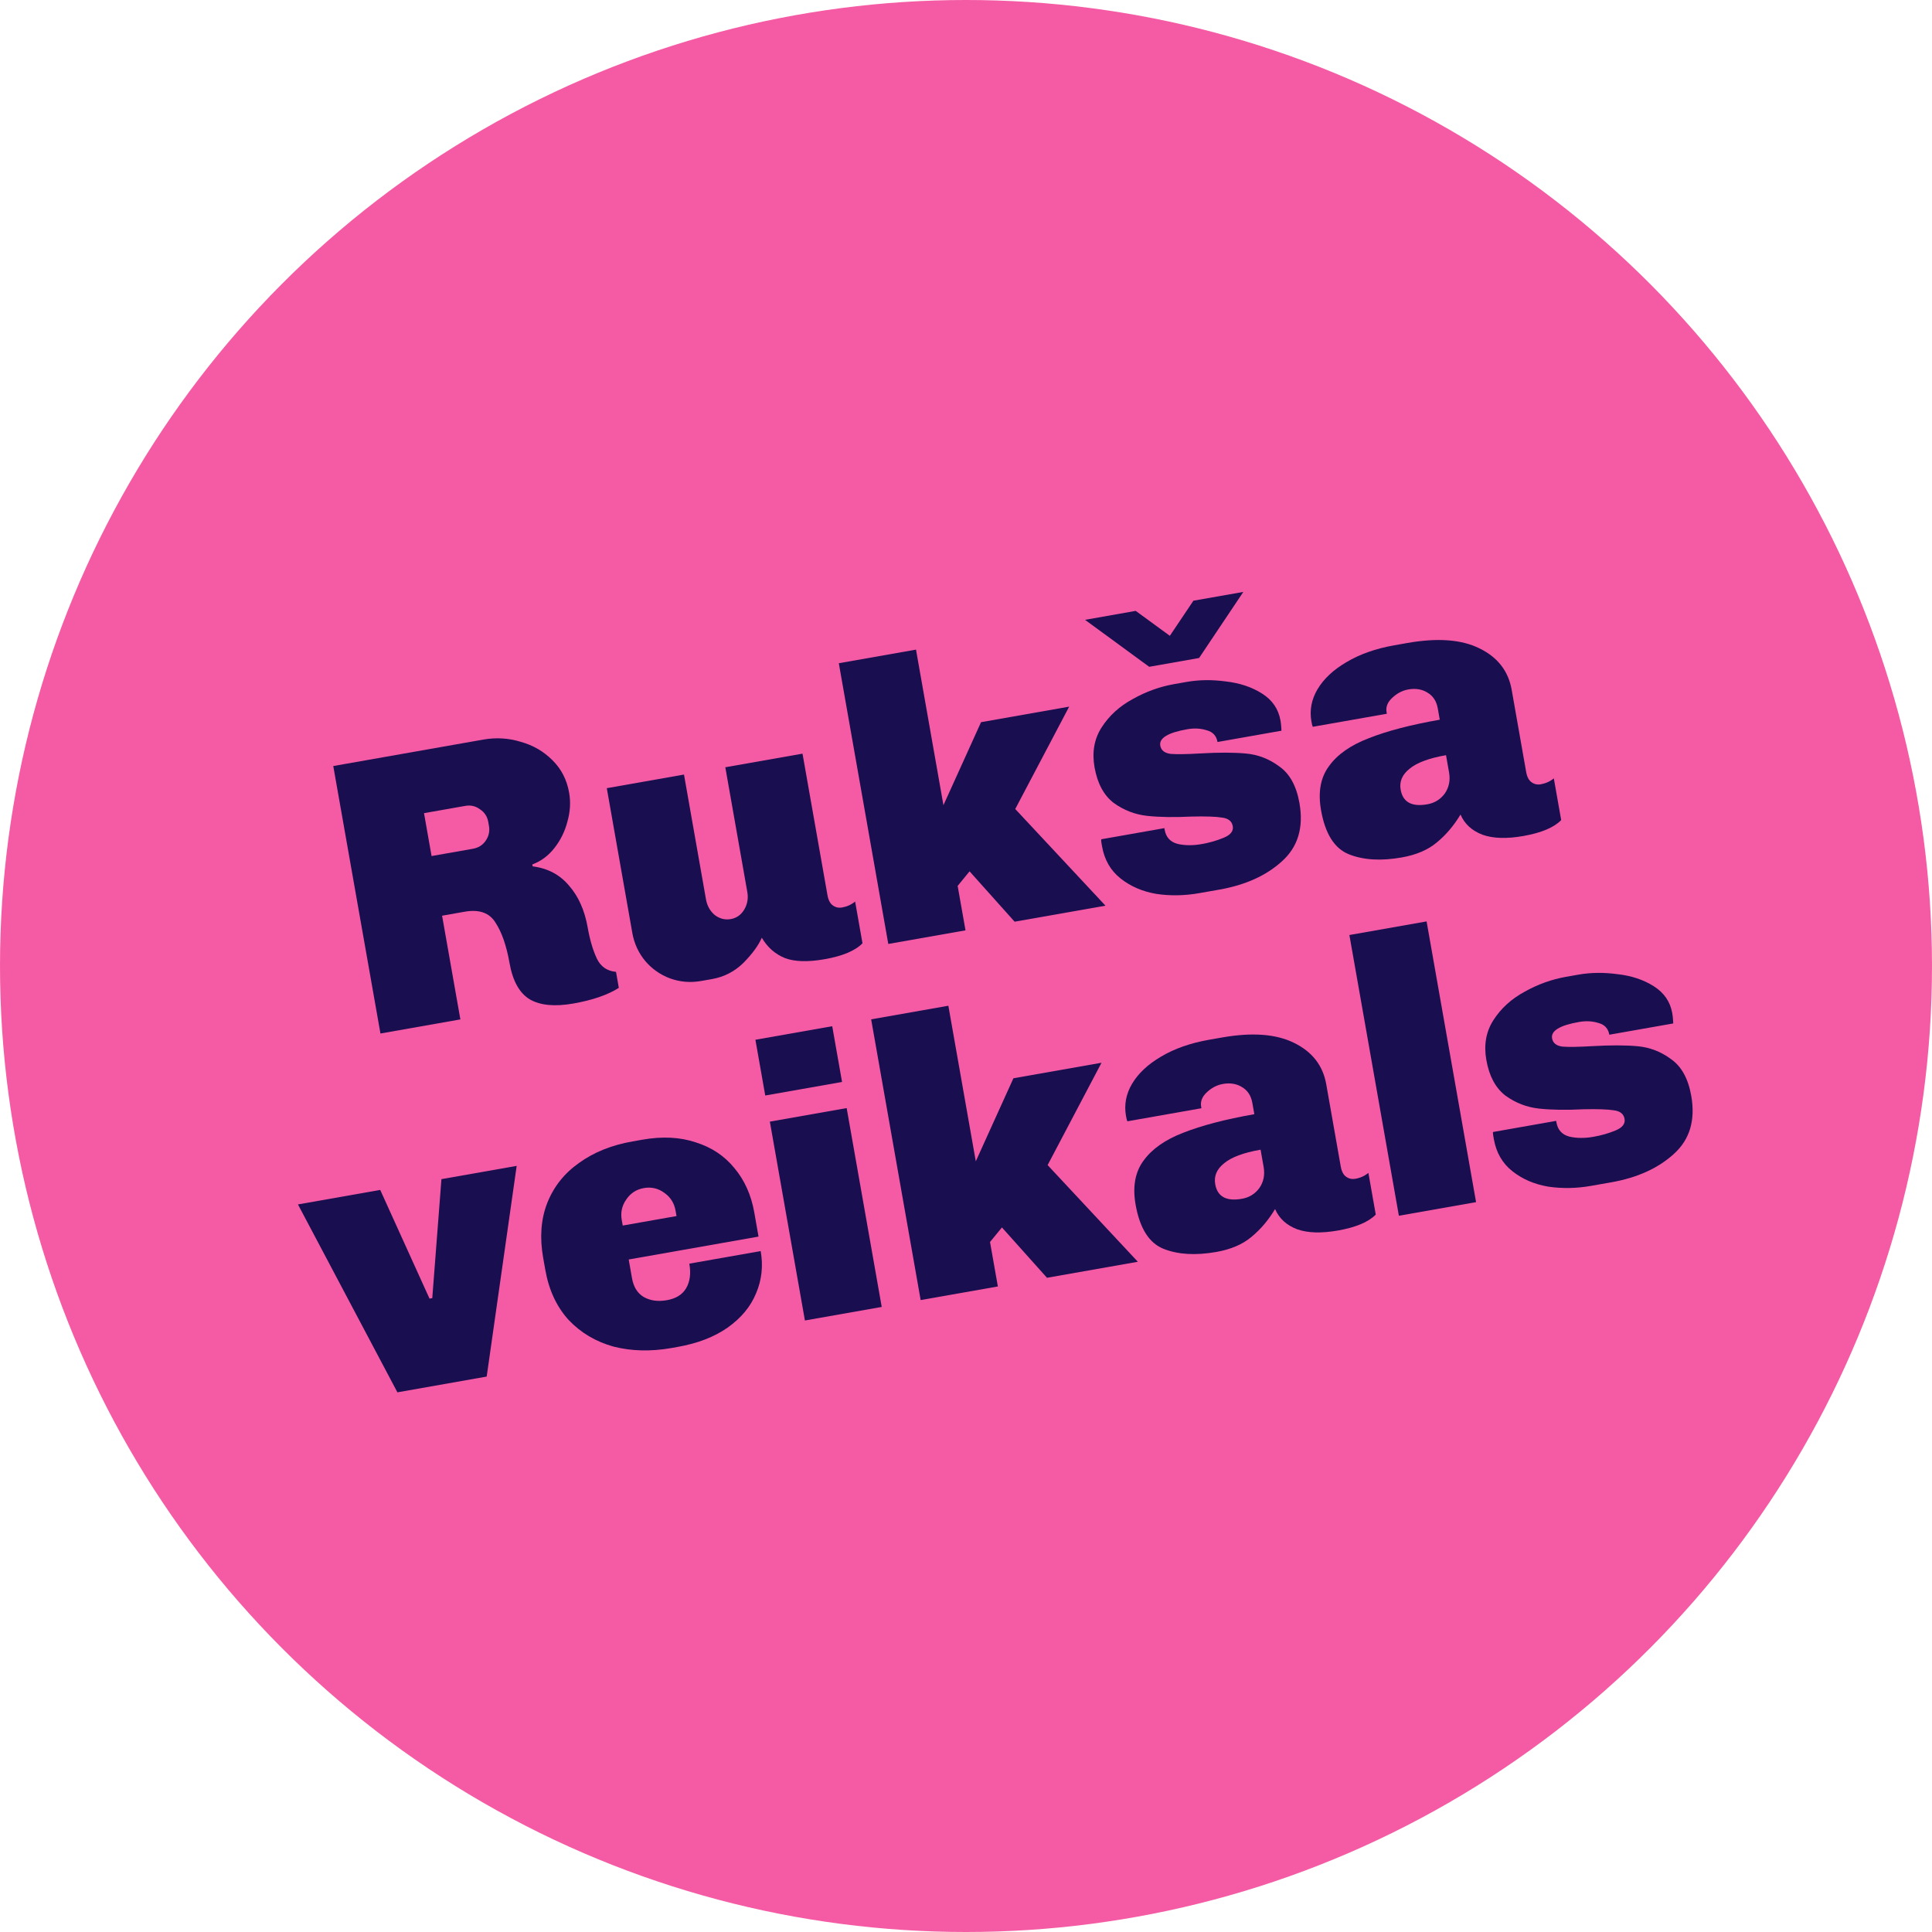 <svg width="90" height="90" viewBox="0 0 90 90" fill="none" xmlns="http://www.w3.org/2000/svg">
<circle cx="45" cy="45" r="45" fill="#F55BA4"/>
<path d="M22.518 34.452C23.111 34.348 23.692 34.383 24.259 34.557C24.837 34.718 25.331 35.005 25.741 35.42C26.149 35.822 26.407 36.326 26.513 36.931C26.59 37.367 26.563 37.815 26.432 38.276C26.313 38.733 26.111 39.144 25.825 39.506C25.539 39.869 25.197 40.123 24.798 40.268L24.814 40.359C25.517 40.447 26.081 40.747 26.509 41.258C26.946 41.756 27.235 42.404 27.376 43.203C27.476 43.772 27.617 44.253 27.799 44.645C27.978 45.026 28.277 45.235 28.696 45.273L28.827 46.018C28.311 46.346 27.605 46.59 26.709 46.748C25.849 46.899 25.176 46.837 24.691 46.56C24.203 46.272 23.884 45.704 23.735 44.856C23.594 44.057 23.378 43.433 23.086 42.985C22.805 42.523 22.325 42.352 21.647 42.471L20.594 42.657L21.446 47.488L17.723 48.145L15.525 35.685L22.518 34.452ZM20.104 39.878L22.029 39.539C22.283 39.494 22.48 39.372 22.62 39.172C22.77 38.959 22.822 38.725 22.777 38.471L22.745 38.289C22.7 38.035 22.572 37.839 22.361 37.701C22.159 37.55 21.931 37.496 21.677 37.541L19.752 37.88L20.104 39.878Z" fill="#190E4F"/>
<path d="M38.547 41.701C38.587 41.931 38.672 42.091 38.8 42.181C38.928 42.271 39.071 42.302 39.228 42.274C39.458 42.233 39.66 42.142 39.835 41.998L40.178 43.942C39.839 44.289 39.252 44.536 38.417 44.683C37.642 44.82 37.027 44.803 36.573 44.634C36.116 44.452 35.755 44.135 35.487 43.683C35.337 44.034 35.056 44.42 34.643 44.843C34.229 45.253 33.737 45.508 33.168 45.609L32.659 45.698C32.163 45.786 31.681 45.746 31.215 45.578C30.761 45.409 30.376 45.14 30.061 44.771C29.744 44.389 29.542 43.951 29.455 43.454L28.267 36.716L31.863 36.082L32.887 41.894C32.941 42.197 33.078 42.441 33.298 42.627C33.528 42.799 33.776 42.861 34.042 42.814C34.309 42.767 34.514 42.624 34.66 42.387C34.815 42.135 34.866 41.857 34.813 41.554L33.788 35.742L37.384 35.108L38.547 41.701Z" fill="#190E4F"/>
<path d="M42.671 30.262L43.949 37.509L45.701 33.642L49.806 32.918L47.294 37.687L51.497 42.19L47.265 42.936L45.166 40.59L44.611 41.269L44.977 43.339L41.38 43.973L39.075 30.896L42.671 30.262Z" fill="#190E4F"/>
<path d="M57.919 27.574L55.858 30.652L53.534 31.062L50.545 28.874L52.906 28.457L54.496 29.619L55.594 27.983L57.919 27.574ZM55.269 31.768C55.85 31.665 56.46 31.657 57.1 31.744C57.749 31.817 58.313 32.005 58.791 32.308C59.269 32.61 59.555 33.028 59.649 33.561C59.668 33.67 59.68 33.774 59.685 33.873C59.688 33.96 59.691 34.015 59.696 34.039L56.717 34.565C56.666 34.274 56.496 34.092 56.209 34.018C55.931 33.929 55.628 33.914 55.301 33.972C54.406 34.13 53.988 34.384 54.05 34.735C54.089 34.953 54.249 35.081 54.53 35.119C54.821 35.142 55.288 35.135 55.931 35.097C56.771 35.048 57.47 35.05 58.029 35.101C58.599 35.15 59.122 35.352 59.596 35.705C60.08 36.044 60.393 36.613 60.534 37.412C60.734 38.551 60.463 39.454 59.719 40.122C58.988 40.788 58.017 41.227 56.806 41.441L55.861 41.607C55.183 41.727 54.517 41.738 53.864 41.641C53.22 41.53 52.666 41.291 52.201 40.923C51.737 40.555 51.449 40.057 51.338 39.427L51.309 39.264C51.297 39.191 51.293 39.135 51.299 39.097L54.241 38.578L54.254 38.651C54.316 39.002 54.517 39.222 54.857 39.312C55.196 39.39 55.571 39.392 55.982 39.32C56.346 39.256 56.684 39.159 56.998 39.028C57.325 38.896 57.467 38.715 57.427 38.485C57.386 38.255 57.219 38.122 56.926 38.086C56.63 38.038 56.153 38.023 55.494 38.039C54.702 38.079 54.02 38.068 53.447 38.007C52.875 37.945 52.352 37.744 51.88 37.403C51.418 37.047 51.121 36.494 50.988 35.743C50.864 35.041 50.974 34.422 51.316 33.888C51.669 33.339 52.153 32.897 52.769 32.564C53.382 32.219 54.028 31.986 54.706 31.867L55.269 31.768Z" fill="#190E4F"/>
<path d="M65.559 29.953C66.964 29.705 68.084 29.789 68.918 30.203C69.765 30.616 70.265 31.258 70.419 32.13L71.095 35.962C71.135 36.192 71.22 36.352 71.348 36.442C71.476 36.532 71.619 36.563 71.776 36.535C72.006 36.494 72.209 36.403 72.383 36.259L72.726 38.203C72.387 38.55 71.8 38.797 70.965 38.944C70.19 39.081 69.556 39.061 69.063 38.886C68.568 38.699 68.226 38.385 68.036 37.944C67.727 38.46 67.36 38.893 66.935 39.242C66.522 39.59 65.976 39.824 65.298 39.943C64.33 40.114 63.51 40.065 62.838 39.796C62.166 39.528 61.733 38.843 61.539 37.741C61.392 36.905 61.515 36.222 61.908 35.691C62.299 35.147 62.916 34.714 63.758 34.391C64.609 34.053 65.713 33.765 67.07 33.526L66.977 32.999C66.917 32.66 66.755 32.414 66.491 32.261C66.239 32.105 65.943 32.058 65.604 32.117C65.326 32.167 65.074 32.298 64.85 32.513C64.635 32.713 64.549 32.934 64.592 33.176L64.605 33.249L61.154 33.857C61.136 33.823 61.114 33.739 61.091 33.606C60.999 33.086 61.093 32.588 61.371 32.115C61.66 31.627 62.109 31.204 62.721 30.847C63.342 30.475 64.088 30.212 64.96 30.059L65.559 29.953ZM67.361 35.179C66.562 35.319 65.994 35.532 65.657 35.816C65.318 36.088 65.181 36.412 65.248 36.787C65.35 37.368 65.764 37.595 66.491 37.467C66.83 37.407 67.1 37.241 67.302 36.968C67.501 36.683 67.568 36.353 67.502 35.978L67.361 35.179Z" fill="#190E4F"/>
<path d="M24.069 54.311L22.672 64.126L18.513 64.86L13.88 56.107L17.712 55.431L20.009 60.495L20.137 60.472L20.564 54.929L24.069 54.311Z" fill="#190E4F"/>
<path d="M29.914 53.093C30.846 52.928 31.678 52.969 32.408 53.215C33.148 53.446 33.749 53.846 34.211 54.414C34.685 54.979 34.994 55.668 35.137 56.479L35.335 57.605L29.287 58.672L29.441 59.543C29.514 59.955 29.696 60.247 29.989 60.42C30.294 60.592 30.652 60.641 31.064 60.568C31.487 60.493 31.786 60.31 31.959 60.017C32.142 59.71 32.193 59.327 32.112 58.866L35.436 58.28C35.557 58.971 35.486 59.626 35.221 60.247C34.968 60.866 34.525 61.4 33.892 61.848C33.27 62.283 32.492 62.582 31.56 62.746L31.288 62.795C30.319 62.965 29.416 62.944 28.579 62.729C27.753 62.5 27.055 62.086 26.488 61.487C25.93 60.874 25.568 60.095 25.402 59.151L25.302 58.588C25.136 57.643 25.199 56.796 25.491 56.045C25.793 55.28 26.288 54.656 26.977 54.172C27.664 53.677 28.491 53.343 29.46 53.173L29.914 53.093ZM29.993 55.345C29.642 55.407 29.367 55.586 29.17 55.883C28.971 56.168 28.902 56.486 28.964 56.837L29.009 57.091L31.515 56.649L31.47 56.395C31.408 56.044 31.235 55.769 30.95 55.569C30.663 55.358 30.344 55.283 29.993 55.345Z" fill="#190E4F"/>
<path d="M39.226 50.402L35.648 51.033L35.19 48.436L38.768 47.805L39.226 50.402ZM41.074 60.882L37.496 61.513L35.863 52.25L39.441 51.619L41.074 60.882Z" fill="#190E4F"/>
<path d="M44.178 46.851L45.456 54.098L47.209 50.23L51.313 49.507L48.802 54.275L53.005 58.778L48.773 59.524L46.674 57.179L46.119 57.857L46.484 59.928L42.888 60.562L40.582 47.485L44.178 46.851Z" fill="#190E4F"/>
<path d="M56.922 48.331C58.326 48.083 59.446 48.166 60.281 48.581C61.127 48.993 61.627 49.636 61.781 50.507L62.457 54.34C62.498 54.57 62.582 54.73 62.71 54.819C62.838 54.909 62.981 54.94 63.139 54.912C63.369 54.872 63.571 54.78 63.745 54.637L64.088 56.58C63.75 56.927 63.163 57.174 62.327 57.322C61.552 57.458 60.919 57.439 60.426 57.264C59.931 57.076 59.588 56.762 59.398 56.321C59.09 56.837 58.723 57.27 58.297 57.62C57.884 57.968 57.339 58.201 56.661 58.321C55.692 58.491 54.872 58.443 54.2 58.174C53.529 57.905 53.096 57.22 52.901 56.118C52.754 55.283 52.877 54.599 53.27 54.068C53.661 53.525 54.278 53.091 55.12 52.768C55.972 52.431 57.076 52.142 58.432 51.903L58.339 51.377C58.279 51.038 58.117 50.791 57.853 50.638C57.601 50.483 57.305 50.435 56.966 50.495C56.688 50.544 56.436 50.676 56.212 50.89C55.998 51.09 55.912 51.311 55.954 51.554L55.967 51.626L52.516 52.235C52.498 52.2 52.477 52.117 52.453 51.984C52.361 51.463 52.455 50.966 52.733 50.492C53.022 50.004 53.472 49.582 54.083 49.224C54.704 48.853 55.45 48.59 56.322 48.436L56.922 48.331ZM58.723 53.556C57.924 53.697 57.356 53.91 57.019 54.194C56.68 54.466 56.544 54.789 56.61 55.165C56.712 55.746 57.127 55.972 57.853 55.844C58.192 55.785 58.463 55.618 58.664 55.346C58.864 55.061 58.93 54.731 58.864 54.355L58.723 53.556Z" fill="#190E4F"/>
<path d="M66.456 42.923L68.761 56L65.165 56.634L62.86 43.557L66.456 42.923Z" fill="#190E4F"/>
<path d="M73.52 45.404C74.101 45.301 74.711 45.294 75.351 45.381C76.001 45.453 76.564 45.641 77.042 45.944C77.52 46.247 77.806 46.664 77.9 47.197C77.919 47.306 77.931 47.41 77.936 47.509C77.939 47.596 77.942 47.651 77.947 47.676L74.968 48.201C74.917 47.91 74.747 47.728 74.46 47.654C74.182 47.566 73.88 47.55 73.553 47.608C72.657 47.766 72.24 48.02 72.302 48.371C72.34 48.59 72.5 48.717 72.781 48.755C73.072 48.779 73.539 48.771 74.182 48.733C75.022 48.685 75.722 48.686 76.28 48.737C76.85 48.787 77.373 48.988 77.847 49.341C78.331 49.68 78.644 50.249 78.785 51.049C78.986 52.187 78.714 53.09 77.971 53.758C77.239 54.424 76.268 54.863 75.057 55.077L74.112 55.243C73.434 55.363 72.769 55.374 72.115 55.277C71.471 55.166 70.917 54.927 70.452 54.559C69.988 54.192 69.7 53.693 69.589 53.063L69.561 52.9C69.548 52.827 69.544 52.772 69.55 52.733L72.492 52.214L72.505 52.287C72.567 52.638 72.768 52.859 73.109 52.948C73.447 53.026 73.822 53.029 74.234 52.956C74.597 52.892 74.935 52.795 75.249 52.665C75.576 52.532 75.719 52.351 75.678 52.121C75.638 51.891 75.471 51.758 75.177 51.722C74.882 51.675 74.404 51.659 73.745 51.675C72.953 51.715 72.271 51.704 71.698 51.643C71.126 51.581 70.603 51.38 70.131 51.039C69.669 50.683 69.372 50.13 69.24 49.38C69.116 48.677 69.225 48.059 69.568 47.524C69.92 46.975 70.404 46.534 71.02 46.2C71.633 45.855 72.279 45.623 72.957 45.503L73.52 45.404Z" fill="#190E4F"/>
</svg>
